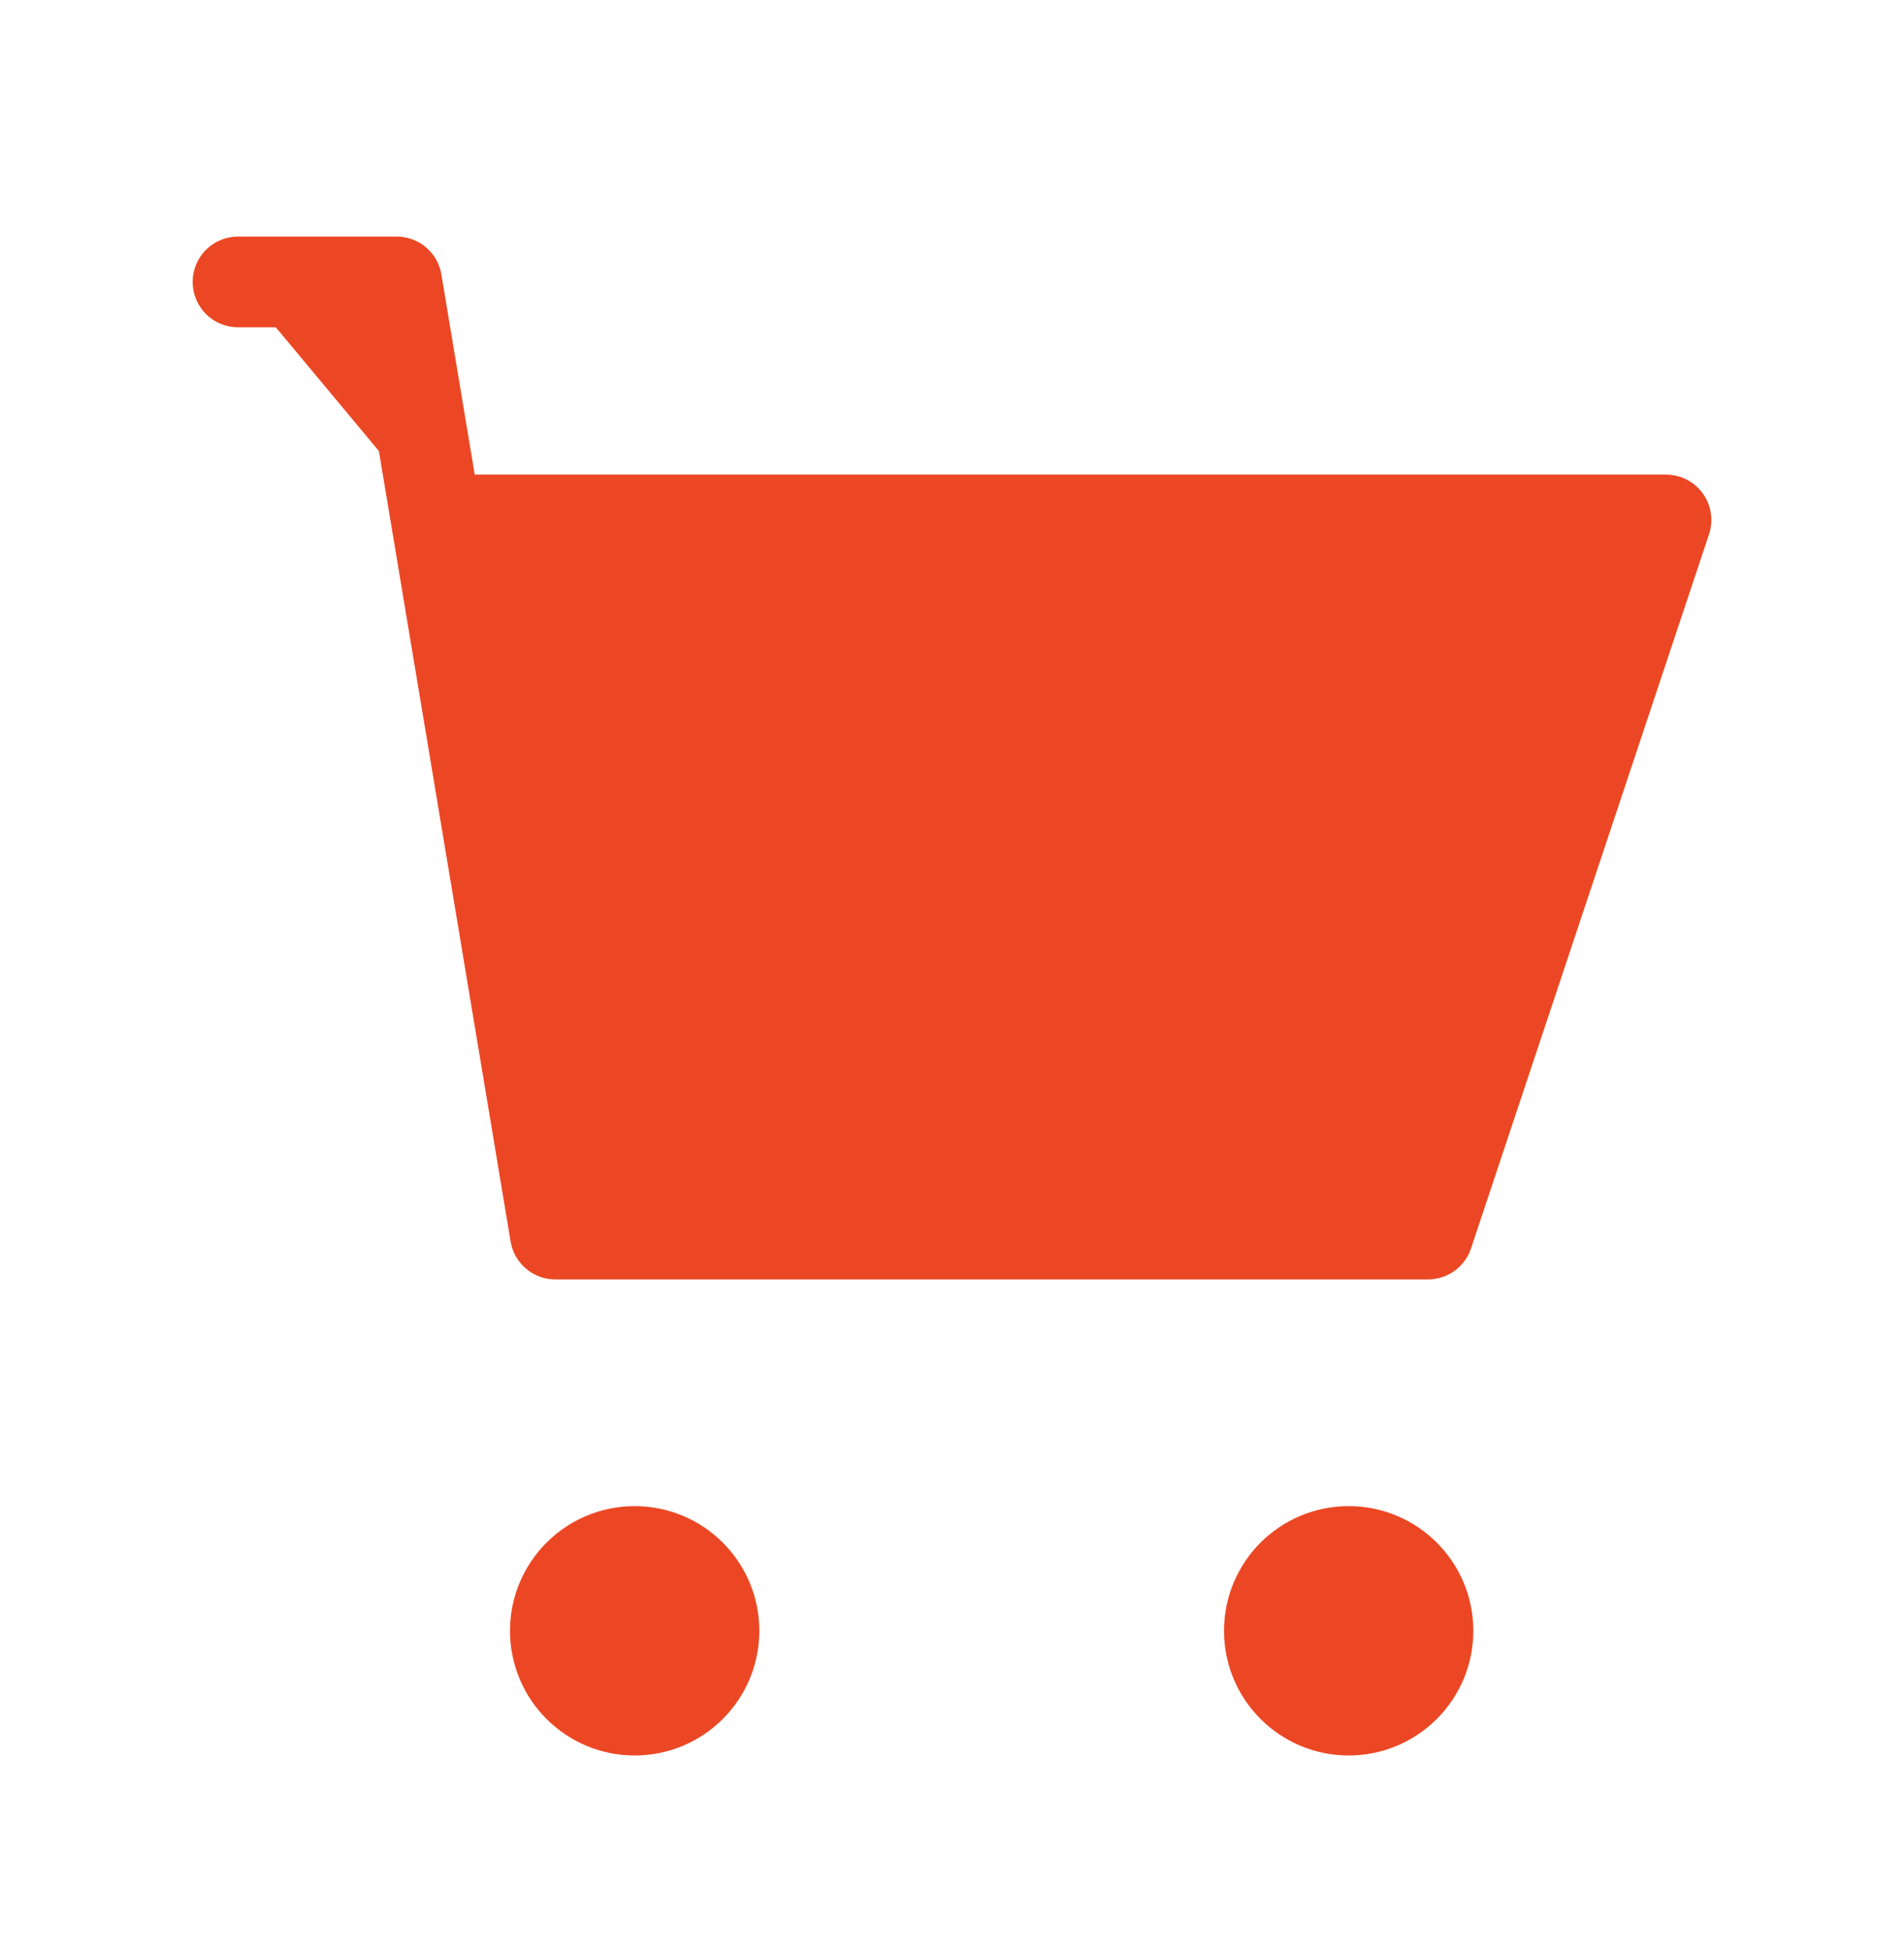 <svg width="42" height="43" viewBox="0 0 42 43" fill="none" xmlns="http://www.w3.org/2000/svg">
<g id="majesticons:shopping-cart">
<g id="Group">
<path id="Vector" d="M36.056 11.968L31.14 26.718H12.674L10.215 11.968H36.056Z" fill="#EC4724" stroke="#EC4724"/>
<g id="Vector_2">
<path d="M5.25 6.218H8.75L9.625 11.468M9.625 11.468L12.25 27.218H31.5L36.75 11.468H9.625Z" fill="#EC4724"/>
<path d="M5.25 6.218H8.75L9.625 11.468M9.625 11.468L12.25 27.218H31.5L36.75 11.468H9.625Z" stroke="#EC4724" stroke-width="2" stroke-linecap="round" stroke-linejoin="round"/>
</g>
<path id="Vector_3" d="M14 37.718C14.966 37.718 15.75 36.934 15.75 35.968C15.75 35.002 14.966 34.218 14 34.218C13.034 34.218 12.25 35.002 12.25 35.968C12.25 36.934 13.034 37.718 14 37.718Z" fill="#EC4724" stroke="#EC4724" stroke-width="2" stroke-linecap="round" stroke-linejoin="round"/>
<path id="Vector_4" d="M29.75 37.718C30.716 37.718 31.5 36.934 31.5 35.968C31.5 35.002 30.716 34.218 29.75 34.218C28.784 34.218 28 35.002 28 35.968C28 36.934 28.784 37.718 29.75 37.718Z" fill="#EC4724" stroke="#EC4724" stroke-width="2" stroke-linecap="round" stroke-linejoin="round"/>
</g>
</g>
</svg>

